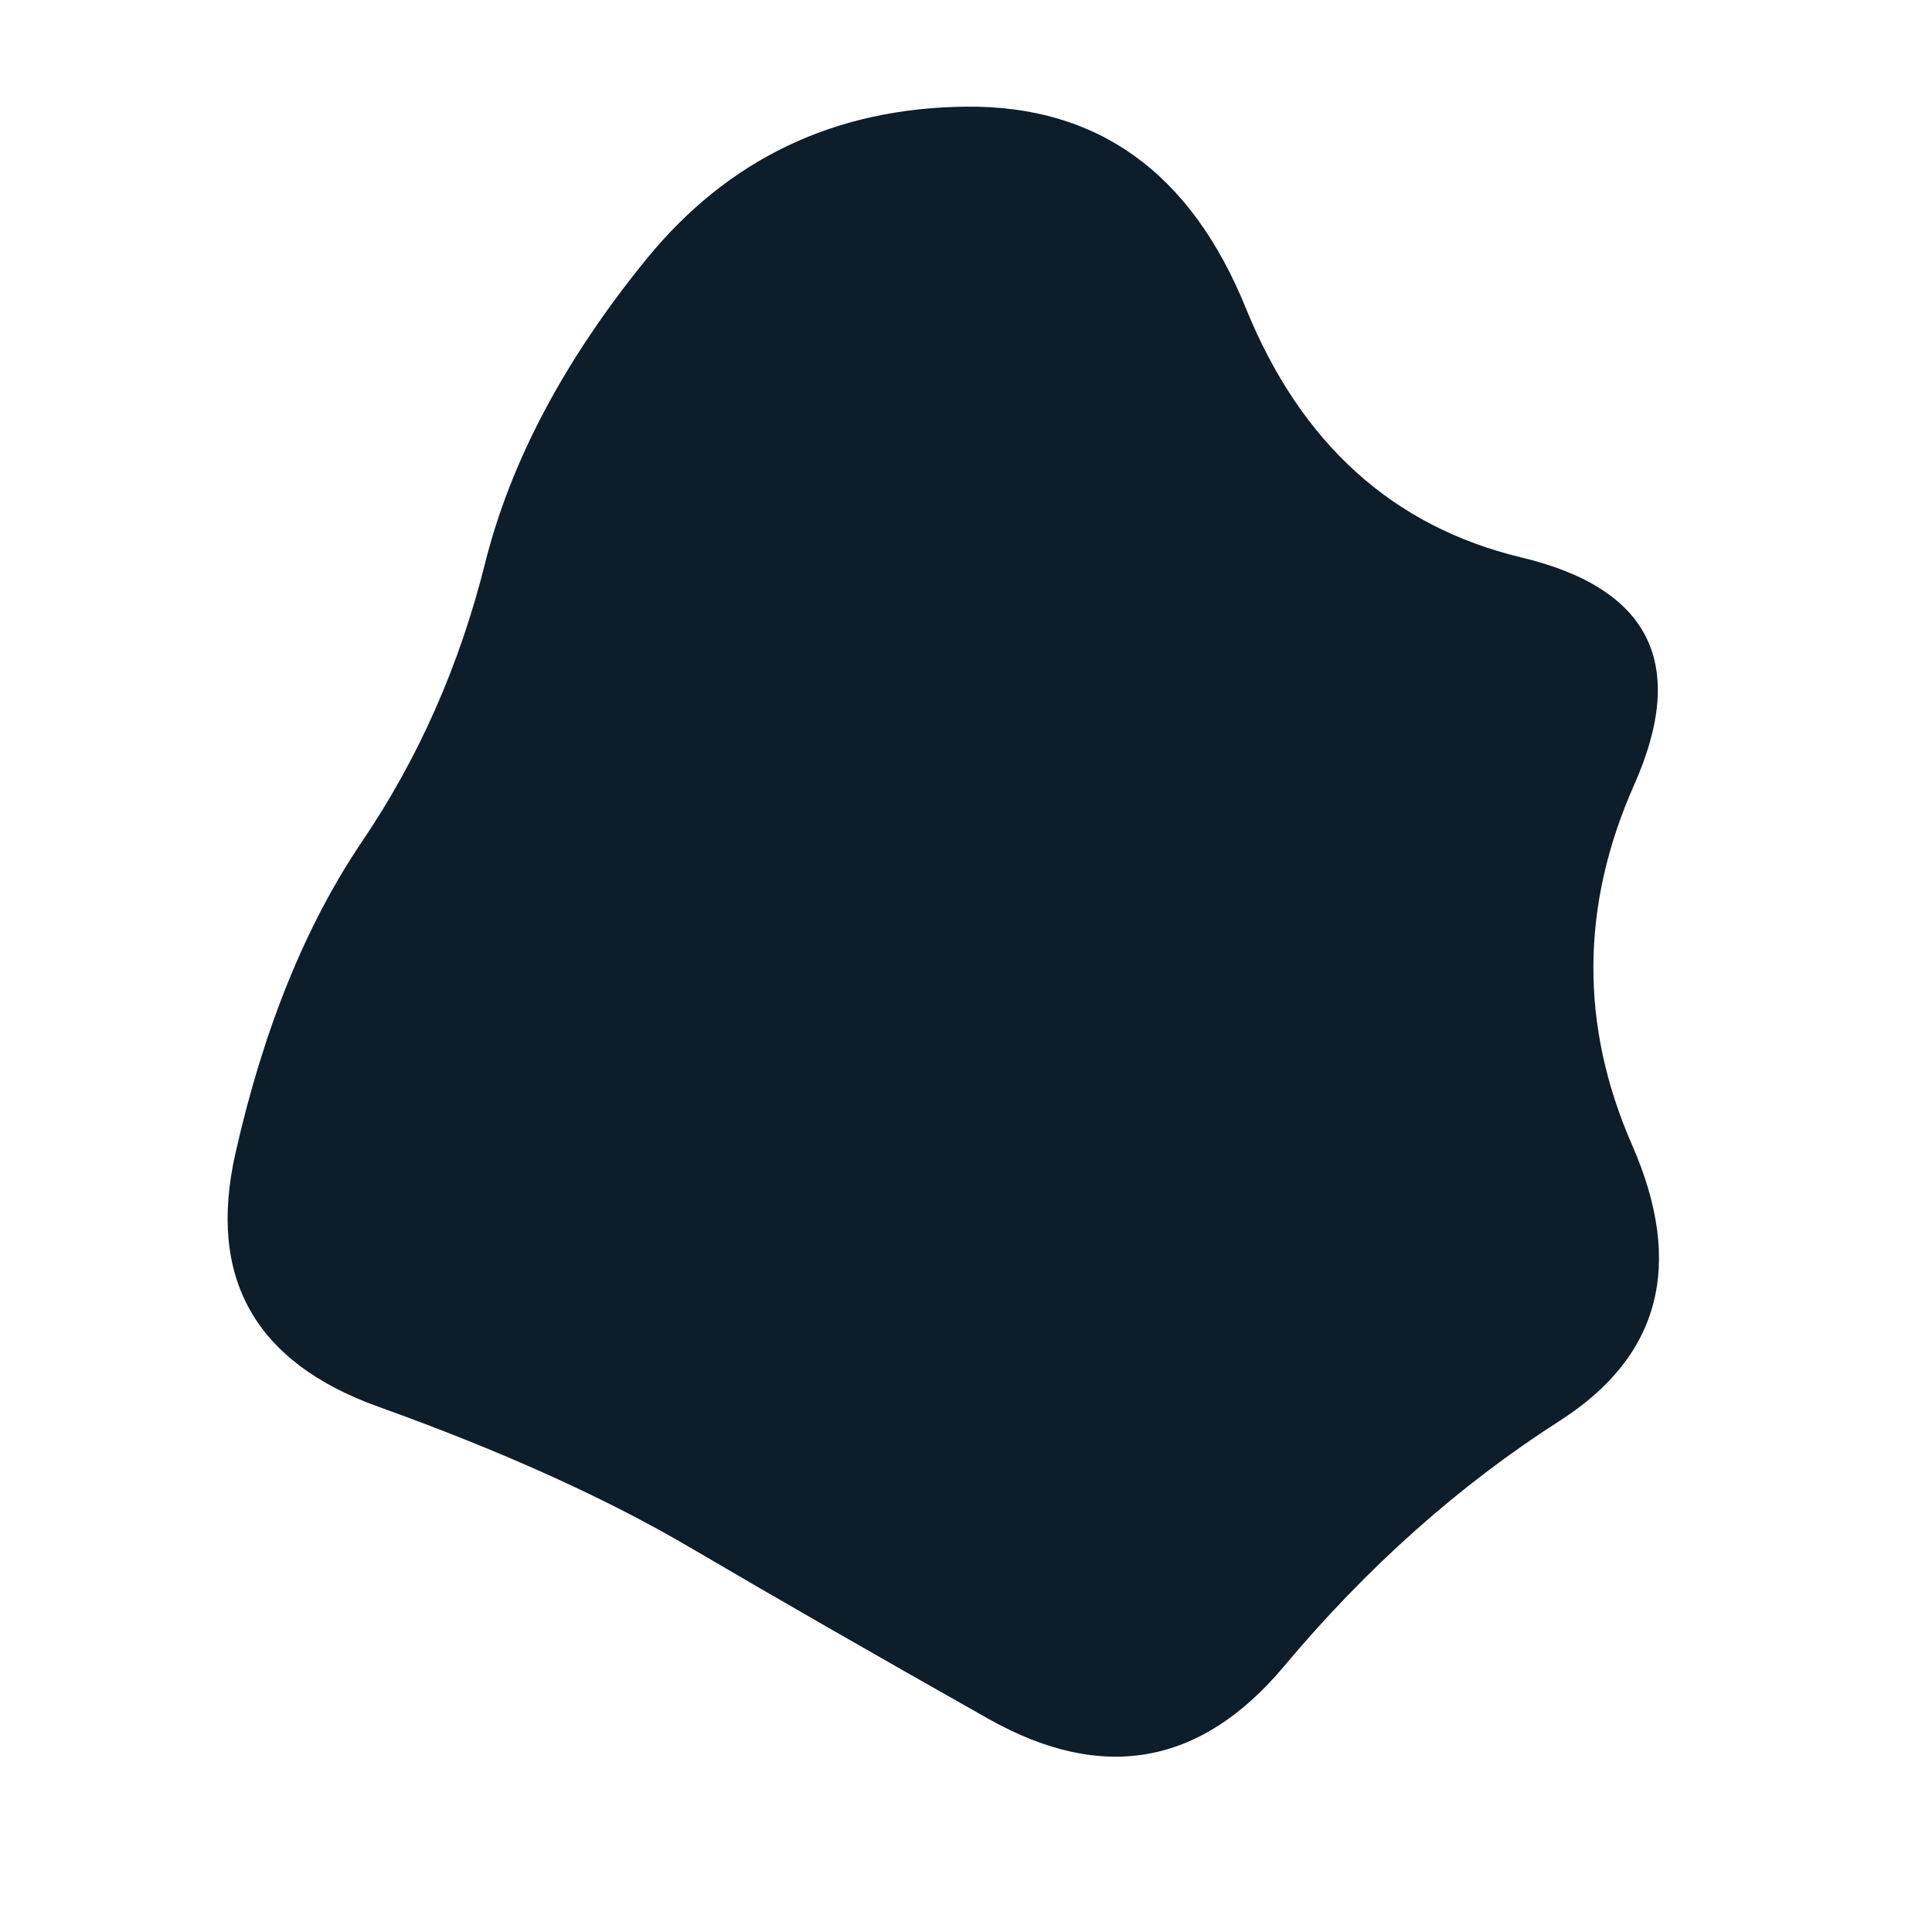 <svg id="10015.io" viewBox="0 0 480 480" xmlns="http://www.w3.org/2000/svg" xmlns:xlink="http://www.w3.org/1999/xlink" >
	<path fill="#0d1d29" d="M405.5,284.5Q425,329,387.5,353Q350,377,319,414Q288,451,245.5,427Q203,403,171.5,384.5Q140,366,94,349.5Q48,333,58.5,286.5Q69,240,90,209Q111,178,120.5,140Q130,102,160.5,64.5Q191,27,240,26.5Q289,26,309.5,76.5Q330,127,378,138.5Q426,150,406,195Q386,240,405.5,284.5Z" />
</svg>